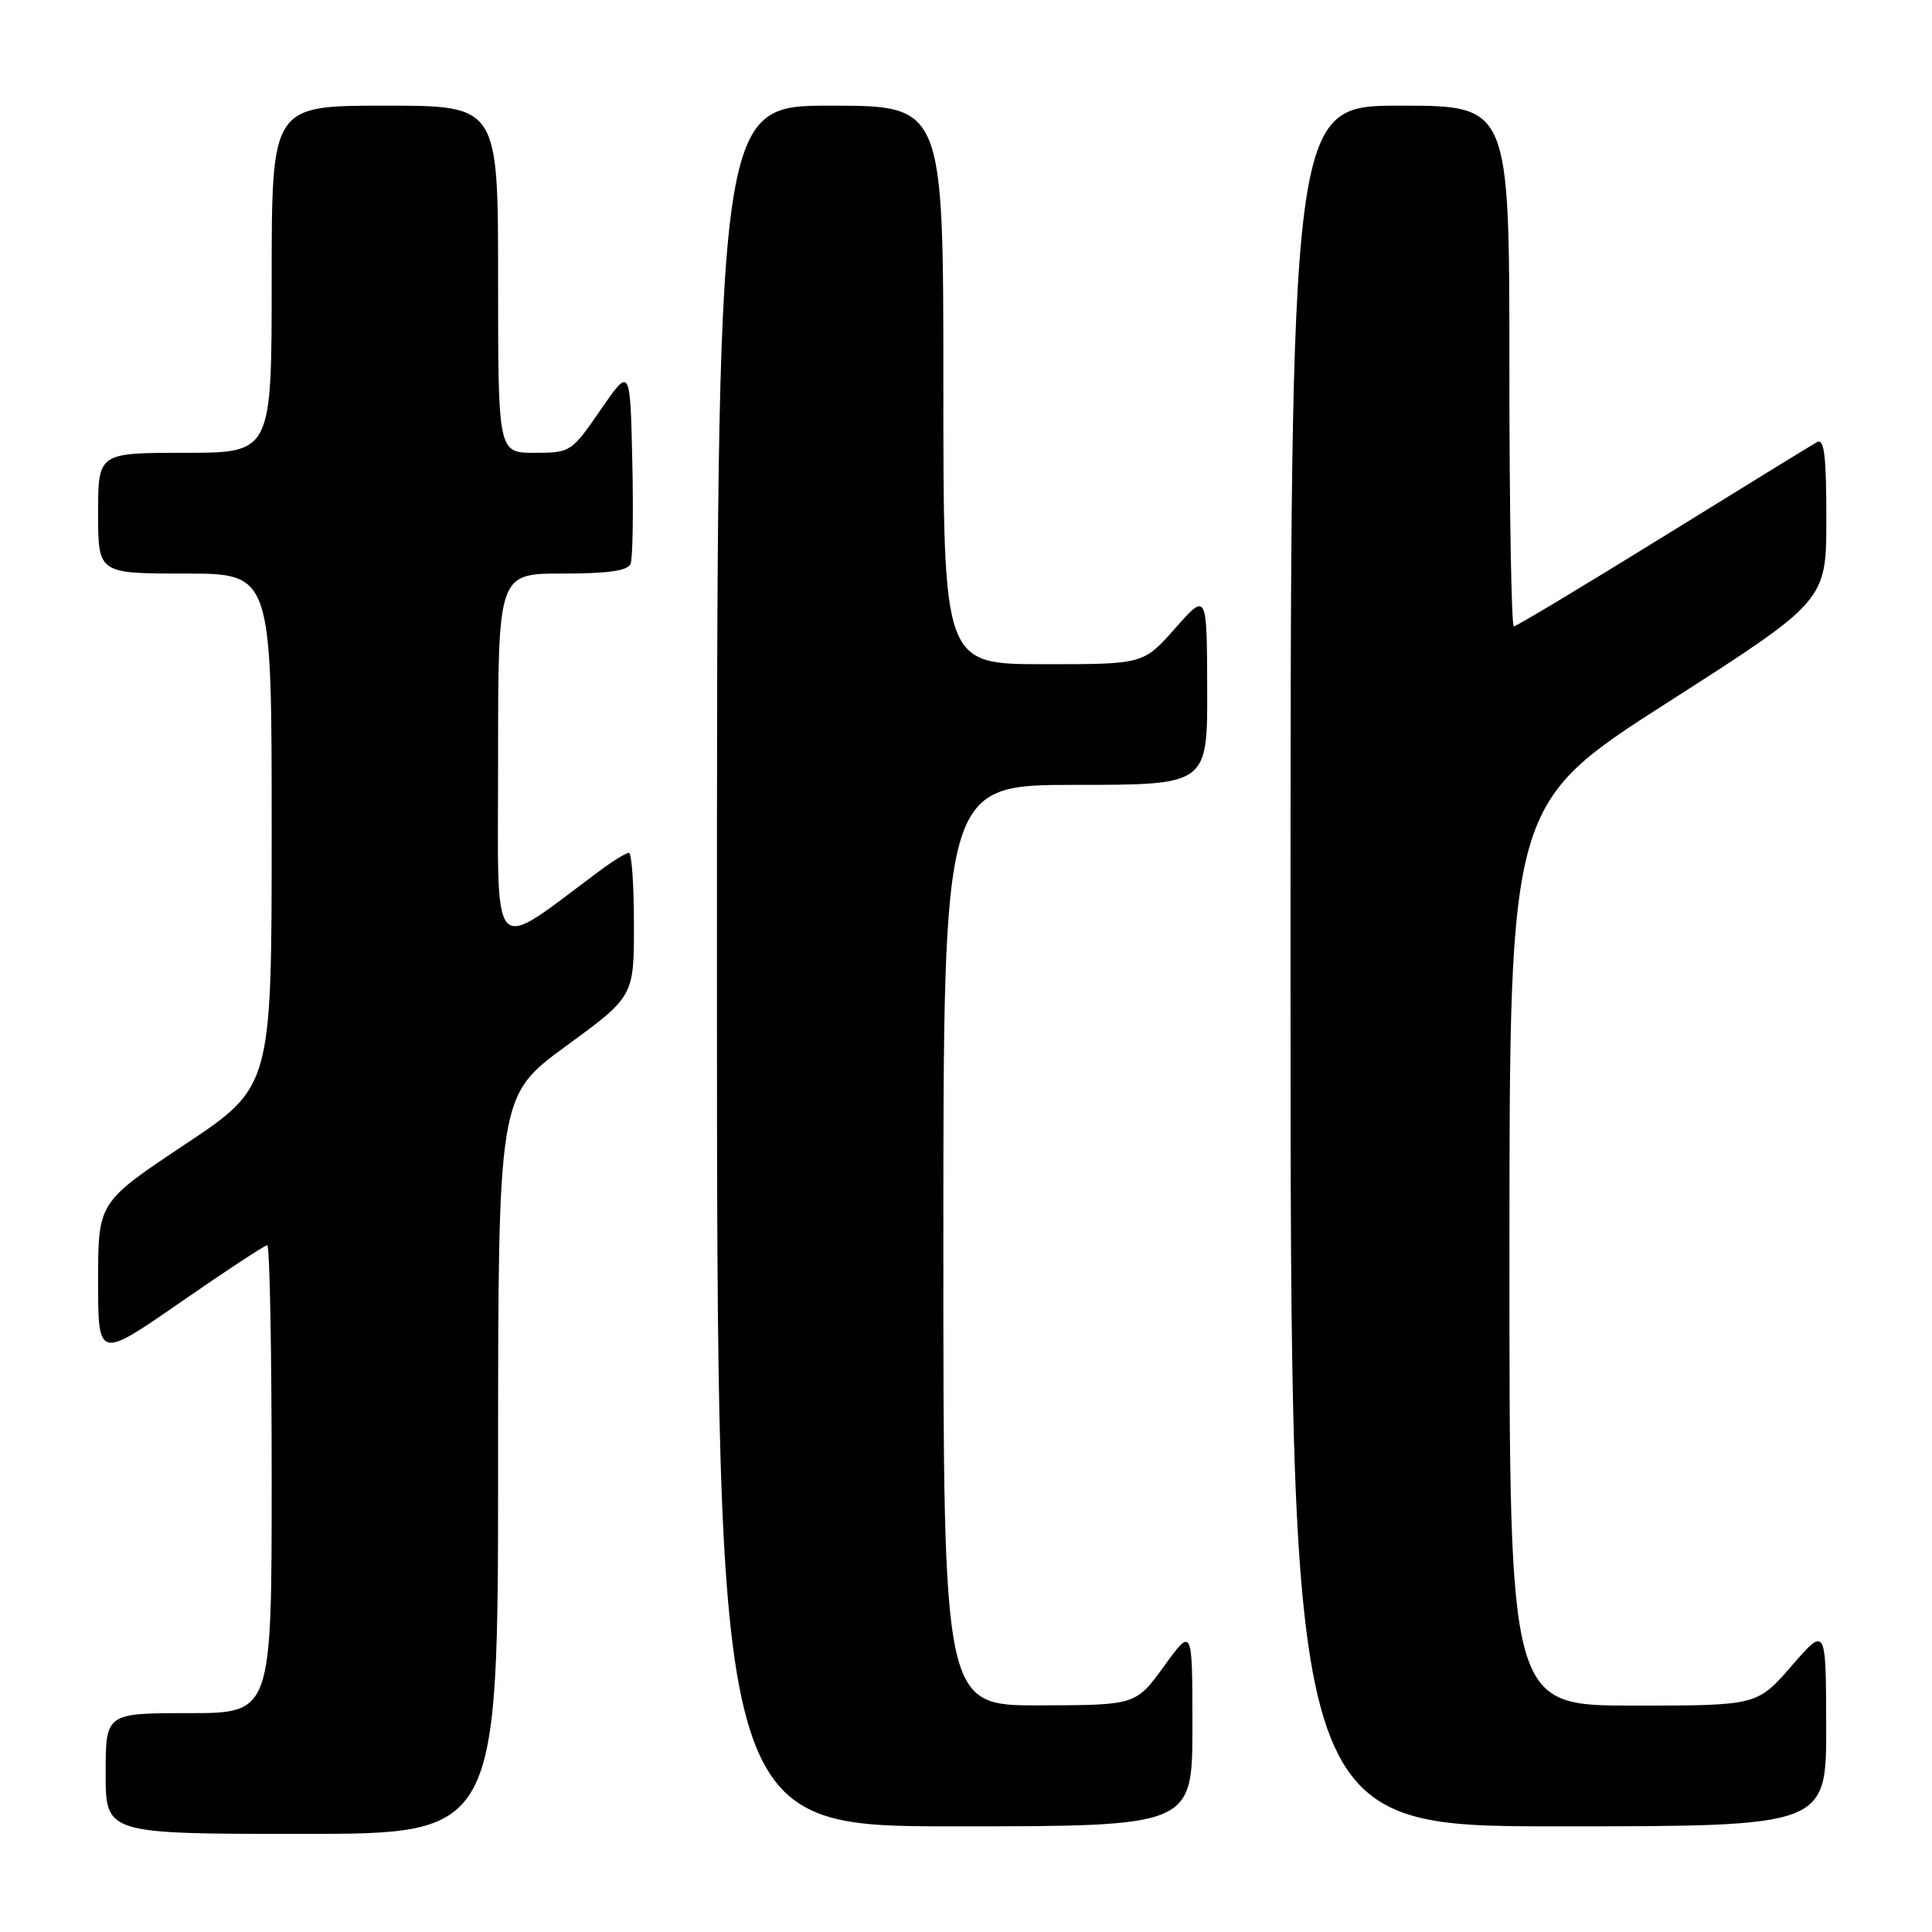 <?xml version="1.0" encoding="UTF-8" standalone="no"?>
<!DOCTYPE svg PUBLIC "-//W3C//DTD SVG 1.1//EN" "http://www.w3.org/Graphics/SVG/1.1/DTD/svg11.dtd" >
<svg xmlns="http://www.w3.org/2000/svg" xmlns:xlink="http://www.w3.org/1999/xlink" version="1.1" viewBox="0 0 256 256">
 <g >
 <path fill="currentColor"
d=" M 66.00 194.09 C 66.00 145.19 66.00 145.19 75.00 138.61 C 84.00 132.03 84.00 132.03 84.00 122.51 C 84.00 117.28 83.70 113.00 83.34 113.00 C 82.98 113.00 81.30 114.03 79.59 115.29 C 64.69 126.35 66.00 127.76 66.00 100.59 C 66.00 76.00 66.00 76.00 74.53 76.00 C 80.63 76.00 83.21 75.63 83.56 74.69 C 83.84 73.98 83.94 67.82 83.78 61.00 C 83.50 48.62 83.50 48.62 79.58 54.31 C 75.73 59.91 75.59 60.00 70.83 60.00 C 66.00 60.00 66.00 60.00 66.00 37.00 C 66.00 14.00 66.00 14.00 51.00 14.00 C 36.00 14.00 36.00 14.00 36.00 37.00 C 36.00 60.00 36.00 60.00 24.50 60.00 C 13.00 60.00 13.00 60.00 13.00 68.00 C 13.00 76.00 13.00 76.00 24.50 76.00 C 36.00 76.00 36.00 76.00 36.00 110.00 C 36.00 143.99 36.00 143.99 24.50 151.65 C 13.00 159.31 13.00 159.31 13.00 169.72 C 13.00 180.12 13.00 180.12 23.91 172.56 C 29.91 168.40 35.09 165.00 35.41 165.00 C 35.74 165.00 36.00 178.95 36.00 196.00 C 36.00 227.00 36.00 227.00 25.00 227.00 C 14.00 227.00 14.00 227.00 14.00 235.00 C 14.00 243.00 14.00 243.00 40.00 243.00 C 66.00 243.00 66.00 243.00 66.00 194.09 Z  M 158.00 228.80 C 158.00 215.60 158.00 215.60 154.25 220.77 C 150.50 225.94 150.50 225.94 137.75 225.97 C 125.00 226.00 125.00 226.00 125.00 165.00 C 125.00 104.00 125.00 104.00 142.50 104.00 C 160.00 104.00 160.00 104.00 159.96 91.25 C 159.92 78.50 159.92 78.50 155.71 83.26 C 151.50 88.02 151.50 88.02 138.25 88.01 C 125.00 88.00 125.00 88.00 125.00 51.00 C 125.00 14.00 125.00 14.00 110.00 14.00 C 95.00 14.00 95.00 14.00 95.00 128.00 C 95.00 242.00 95.00 242.00 126.50 242.00 C 158.00 242.00 158.00 242.00 158.00 228.80 Z  M 241.98 228.75 C 241.95 215.50 241.95 215.50 237.39 220.75 C 232.82 226.00 232.82 226.00 216.41 226.00 C 200.00 226.00 200.00 226.00 200.01 166.25 C 200.01 106.50 200.01 106.50 221.01 93.05 C 242.00 79.61 242.00 79.61 242.00 68.74 C 242.00 60.35 241.72 58.04 240.75 58.59 C 240.06 58.97 230.88 64.62 220.34 71.14 C 209.80 77.66 200.91 83.00 200.59 83.00 C 200.27 83.00 200.00 67.47 200.00 48.50 C 200.00 14.00 200.00 14.00 185.50 14.00 C 171.00 14.00 171.00 14.00 171.00 128.00 C 171.00 242.00 171.00 242.00 206.50 242.00 C 242.00 242.00 242.00 242.00 241.98 228.75 Z "/>
</g>
</svg>